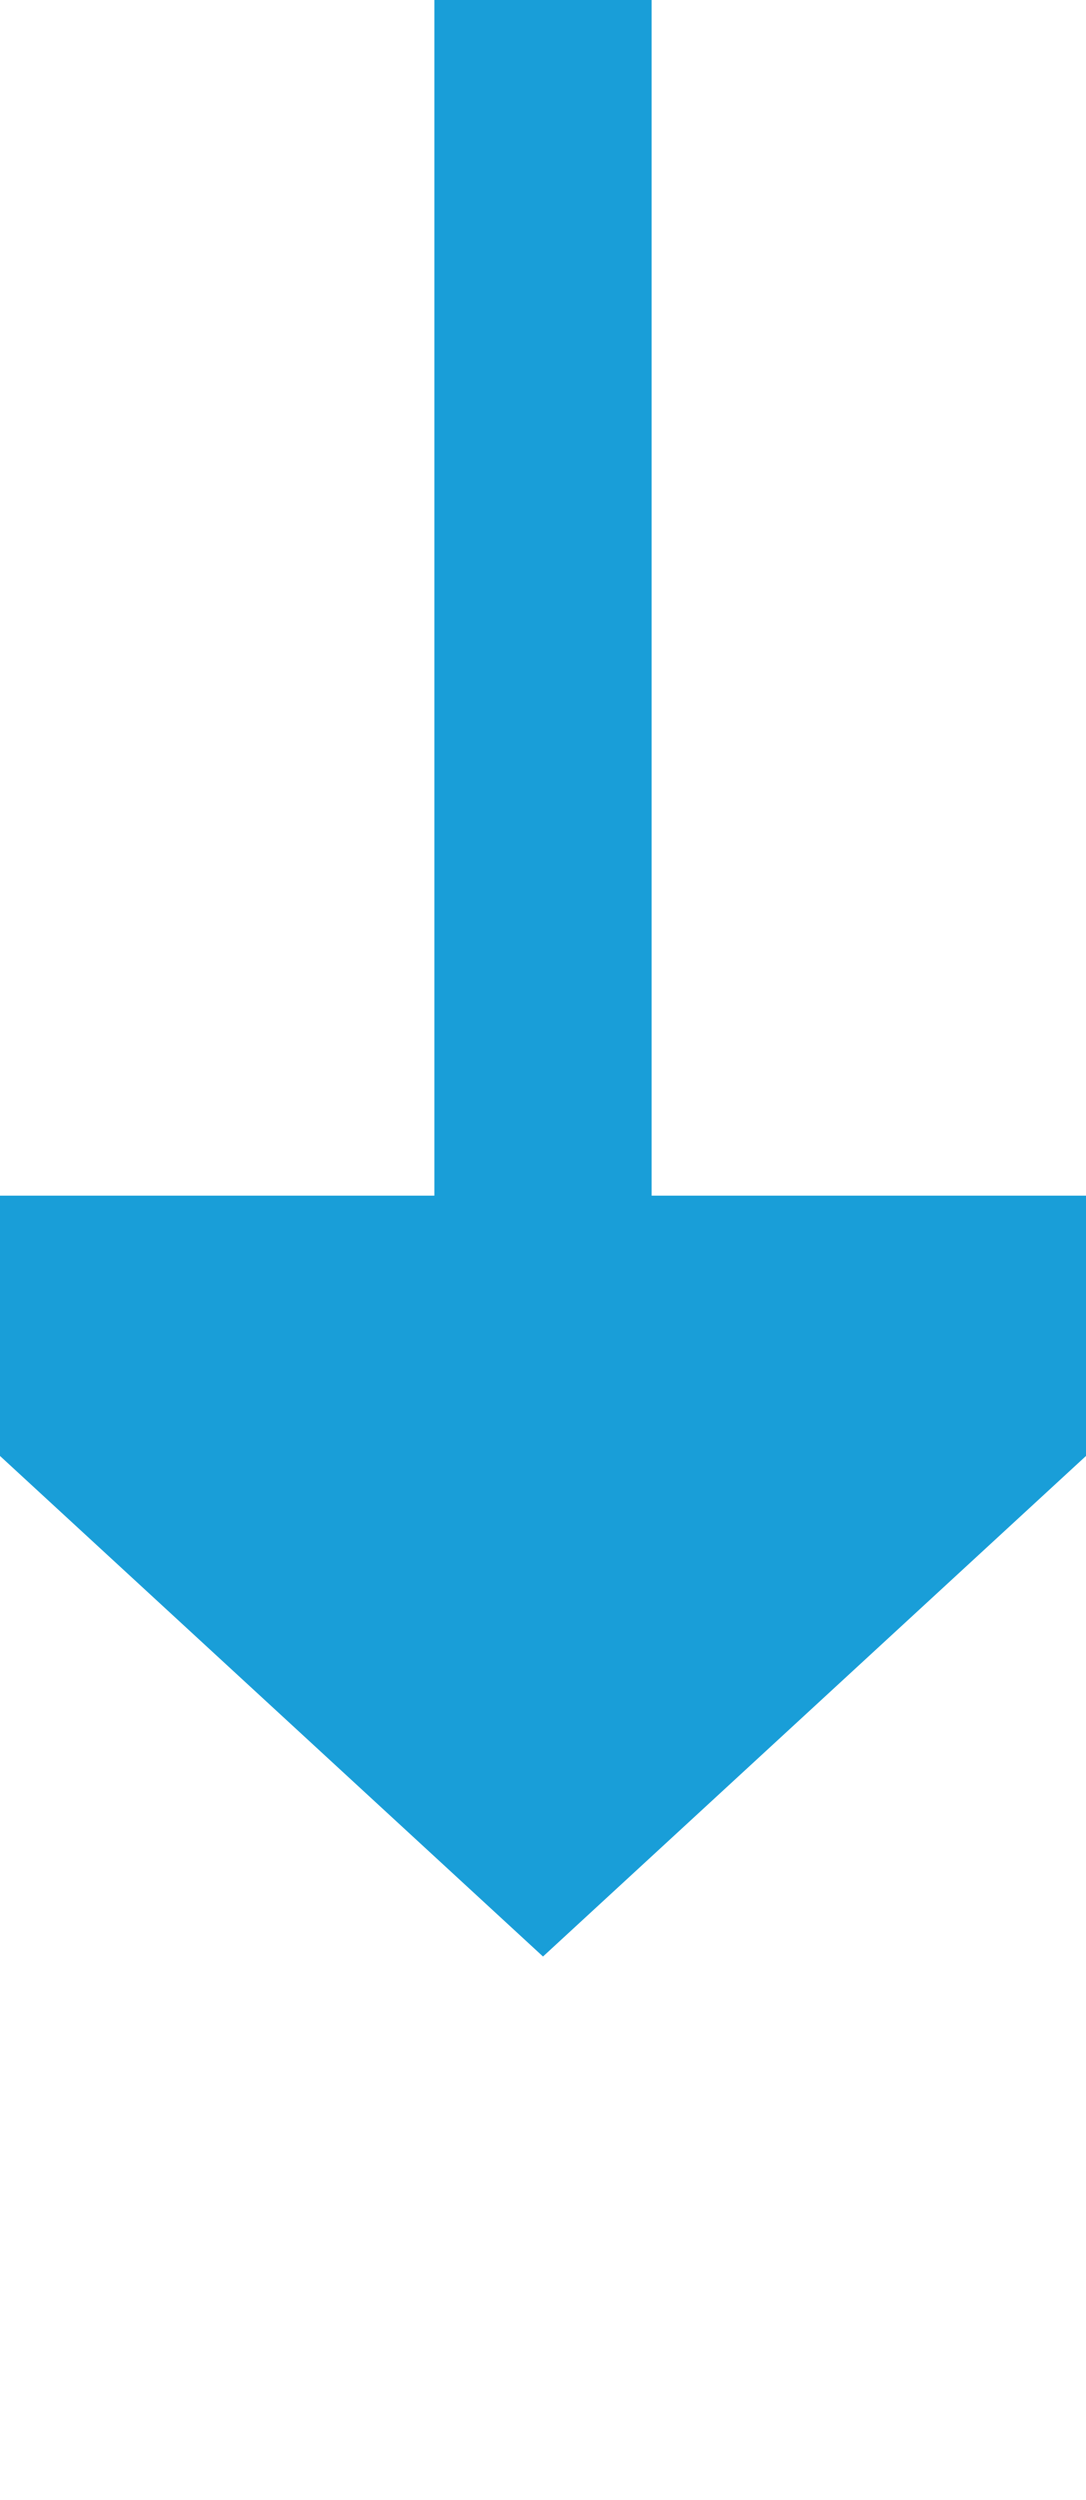 ﻿<?xml version="1.0" encoding="utf-8"?>
<svg version="1.1" xmlns:xlink="http://www.w3.org/1999/xlink" width="10px" height="23px" preserveAspectRatio="xMidYMin meet" viewBox="1614 783  8 23" xmlns="http://www.w3.org/2000/svg">
  <path d="M 1618 783  L 1618 795  " stroke-width="2" stroke="#199ed8" fill="none" />
  <path d="M 1610.4 794  L 1618 801  L 1625.6 794  L 1610.4 794  Z " fill-rule="nonzero" fill="#199ed8" stroke="none" />
</svg>